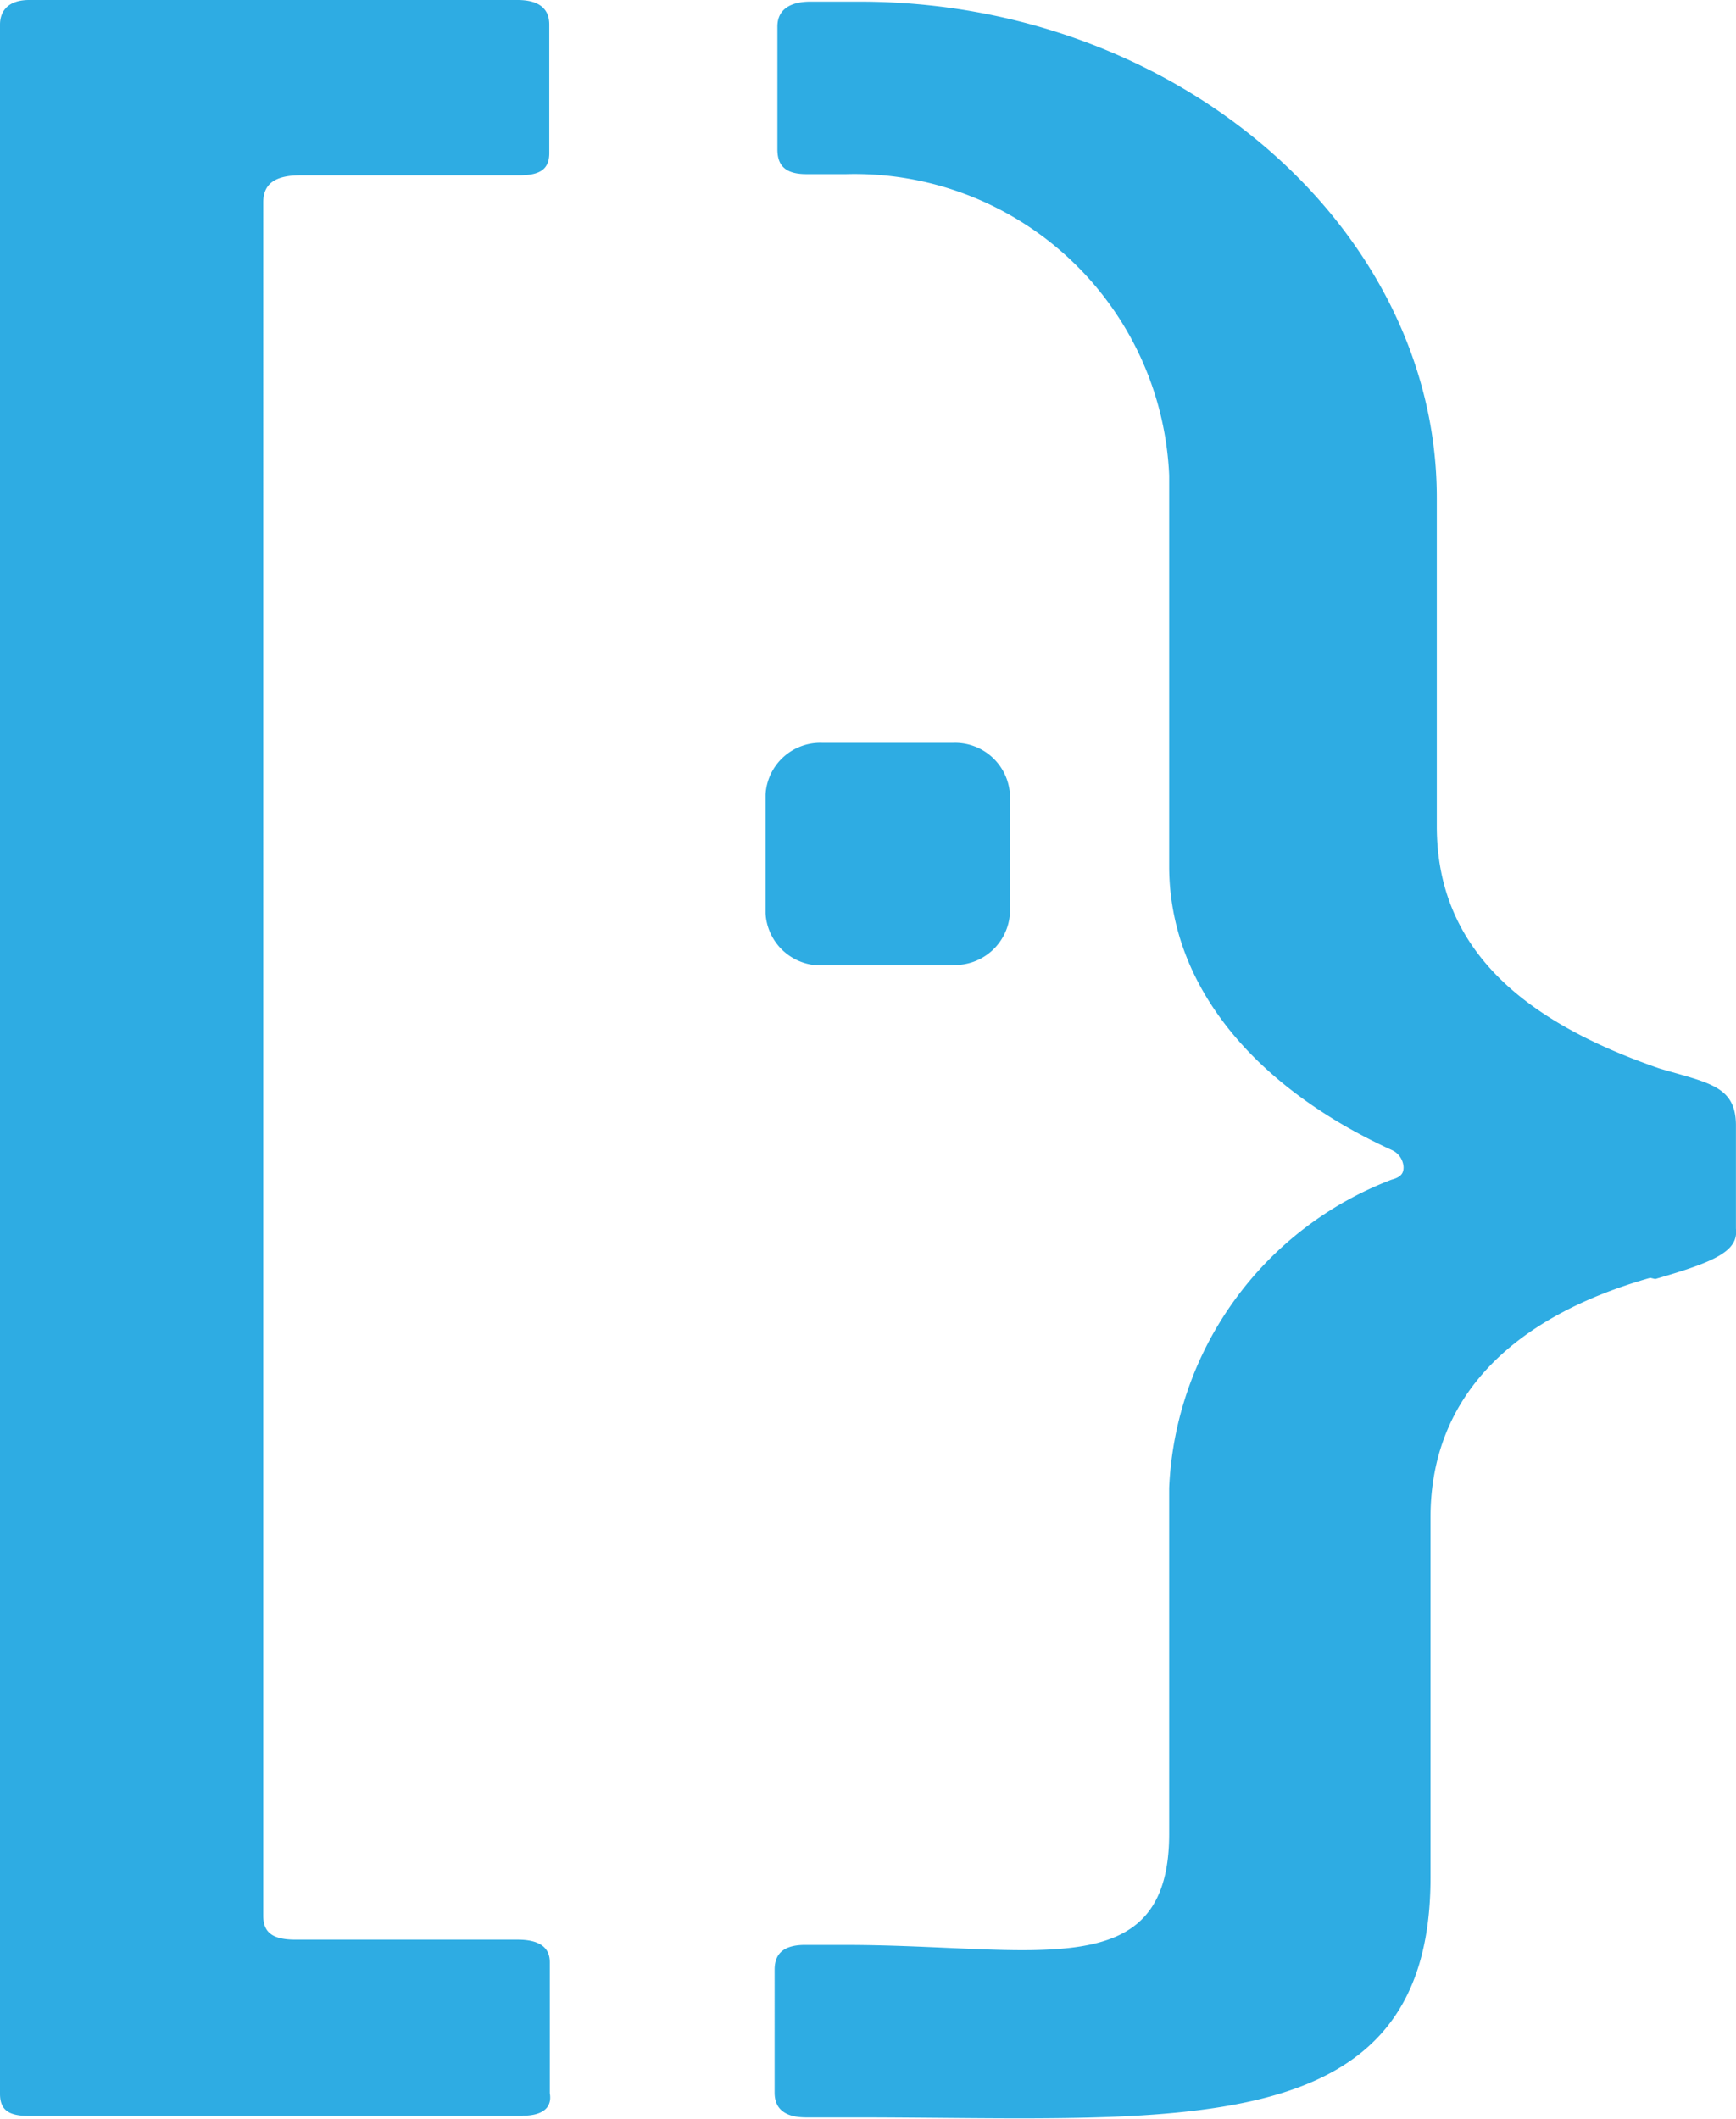 <svg xmlns="http://www.w3.org/2000/svg" width="26.225" height="32" viewBox="0 0 26.225 32"><defs><style>.a{fill:#2eace3;}</style></defs><path class="a" d="M117.345,19.3c-1.973.561-3.319,1.716-3.319,3.621v5.441c0,4.064-3.876,3.619-8.689,3.619h-.74c-.3,0-.479-.112-.479-.373V29.748c0-.259.16-.372.46-.372h.6c2.88,0,4.9.633,4.9-1.68V22.474a5.229,5.229,0,0,1,3.361-4.657c.159-.041.18-.113.18-.188a.3.3,0,0,0-.18-.26c-2.04-.933-3.361-2.459-3.361-4.289V7.18A4.757,4.757,0,0,0,105.2,2.63h-.6c-.3,0-.44-.112-.44-.372V.4c0-.26.2-.375.5-.375h.741c4.8,0,8.72,3.429,8.72,7.493v4.96c0,1.879,1.339,2.96,3.36,3.659.741.22,1.159.261,1.159.861v1.56c.04.341-.319.5-1.219.76ZM100.317,31.959H92.864c-.3,0-.448-.075-.448-.336V.372c0-.219.139-.372.44-.372h7.378c.3,0,.48.112.48.372v1.94c0,.26-.161.336-.461.336h-3.3c-.407,0-.56.148-.56.409V28.936c0,.261.153.36.489.36h3.356c.3,0,.484.1.484.34v1.979c.039.221-.112.34-.411.34Zm6.5-17.378h-1.98a.832.832,0,0,1-.856-.787V12a.827.827,0,0,1,.856-.78h1.98a.83.83,0,0,1,.856.78v1.791a.833.833,0,0,1-.86.784Z" transform="translate(-92.416)"/></svg>